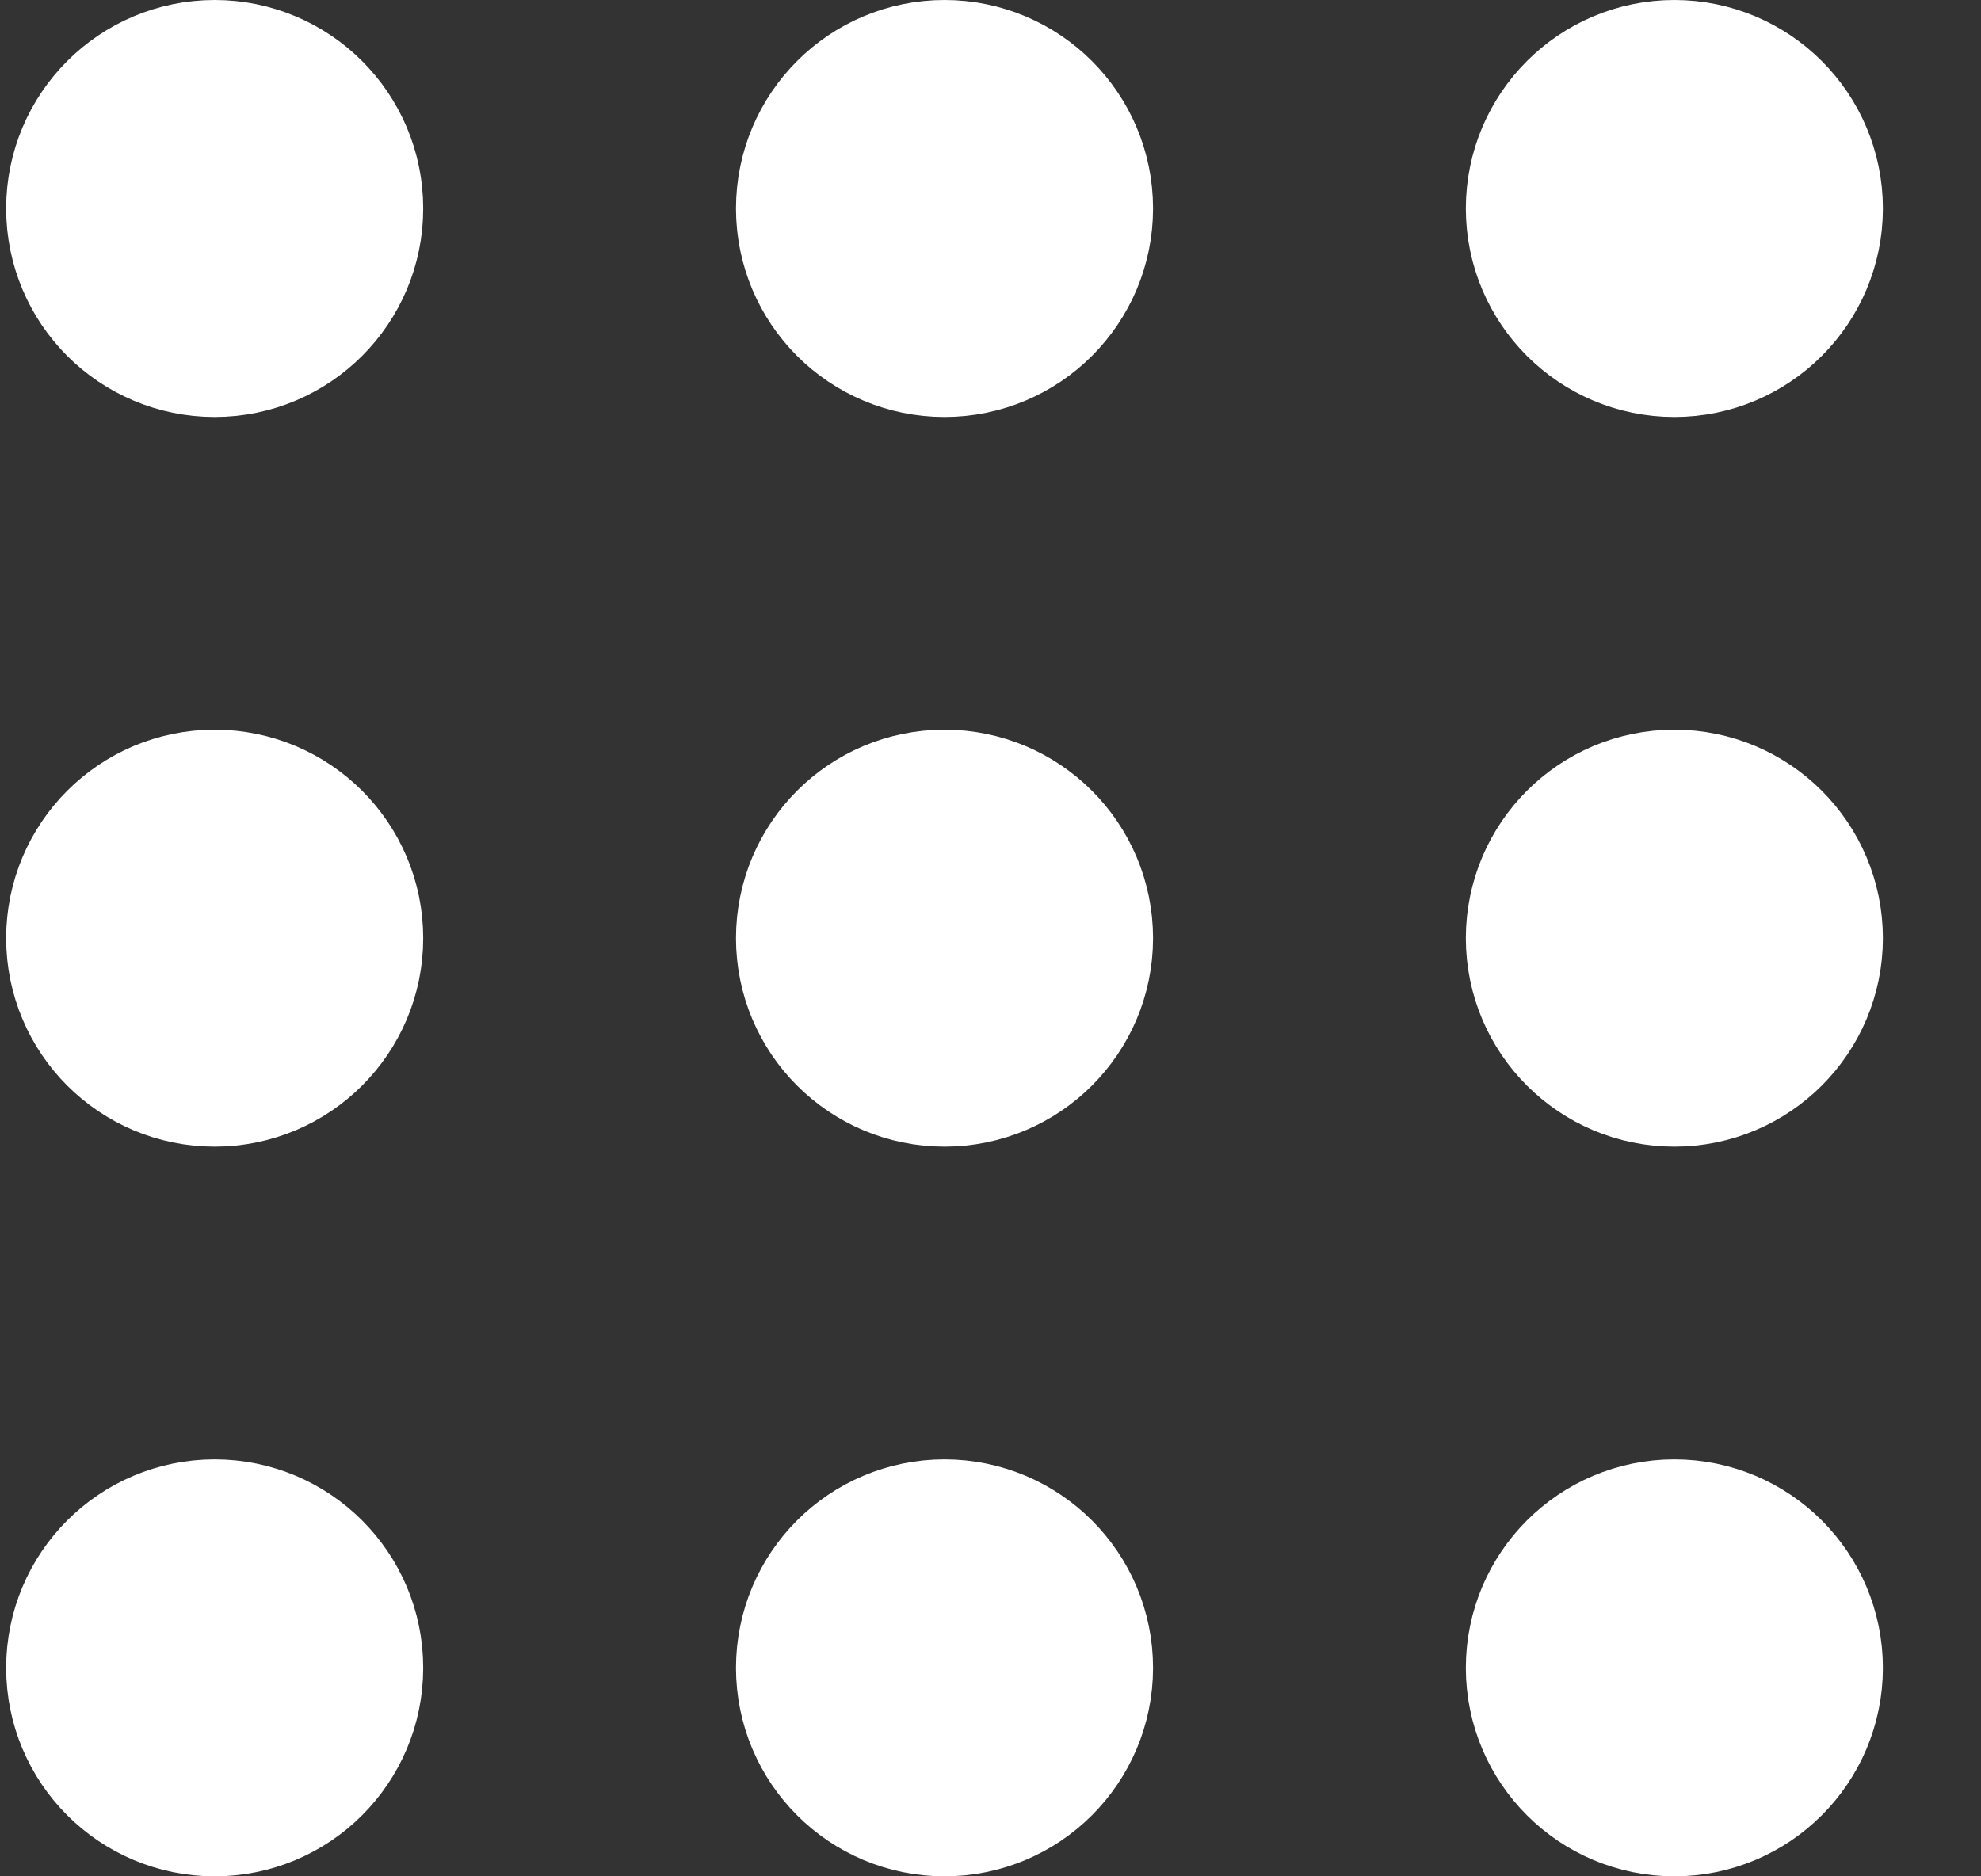<svg width="19" height="18" viewBox="0 0 19 18" fill="none" xmlns="http://www.w3.org/2000/svg">
<rect x="0" y="0" width="19" height="18" fill="#333333" stroke="none"/>
<path d="M2.059 3C2.611 3 3.059 2.552 3.059 2C3.059 1.448 2.611 1 2.059 1C1.506 1 1.059 1.448 1.059 2C1.059 2.552 1.506 3 2.059 3Z" stroke="white" stroke-width="2" stroke-linecap="round" stroke-linejoin="round"/>
<path d="M9.059 3C9.611 3 10.059 2.552 10.059 2C10.059 1.448 9.611 1 9.059 1C8.506 1 8.059 1.448 8.059 2C8.059 2.552 8.506 3 9.059 3Z" stroke="white" stroke-width="2" stroke-linecap="round" stroke-linejoin="round"/>
<path d="M16.059 3C16.611 3 17.059 2.552 17.059 2C17.059 1.448 16.611 1 16.059 1C15.507 1 15.059 1.448 15.059 2C15.059 2.552 15.507 3 16.059 3Z" stroke="white" stroke-width="2" stroke-linecap="round" stroke-linejoin="round"/>
<path d="M2.059 10C2.611 10 3.059 9.552 3.059 9C3.059 8.448 2.611 8 2.059 8C1.506 8 1.059 8.448 1.059 9C1.059 9.552 1.506 10 2.059 10Z" stroke="white" stroke-width="2" stroke-linecap="round" stroke-linejoin="round"/>
<path d="M9.059 10C9.611 10 10.059 9.552 10.059 9C10.059 8.448 9.611 8 9.059 8C8.506 8 8.059 8.448 8.059 9C8.059 9.552 8.506 10 9.059 10Z" stroke="white" stroke-width="2" stroke-linecap="round" stroke-linejoin="round"/>
<path d="M16.059 10C16.611 10 17.059 9.552 17.059 9C17.059 8.448 16.611 8 16.059 8C15.507 8 15.059 8.448 15.059 9C15.059 9.552 15.507 10 16.059 10Z" stroke="white" stroke-width="2" stroke-linecap="round" stroke-linejoin="round"/>
<path d="M2.059 17C2.611 17 3.059 16.552 3.059 16C3.059 15.448 2.611 15 2.059 15C1.506 15 1.059 15.448 1.059 16C1.059 16.552 1.506 17 2.059 17Z" stroke="white" stroke-width="2" stroke-linecap="round" stroke-linejoin="round"/>
<path d="M9.059 17C9.611 17 10.059 16.552 10.059 16C10.059 15.448 9.611 15 9.059 15C8.506 15 8.059 15.448 8.059 16C8.059 16.552 8.506 17 9.059 17Z" stroke="white" stroke-width="2" stroke-linecap="round" stroke-linejoin="round"/>
<path d="M16.059 17C16.611 17 17.059 16.552 17.059 16C17.059 15.448 16.611 15 16.059 15C15.507 15 15.059 15.448 15.059 16C15.059 16.552 15.507 17 16.059 17Z" stroke="white" stroke-width="2" stroke-linecap="round" stroke-linejoin="round"/>
</svg>
